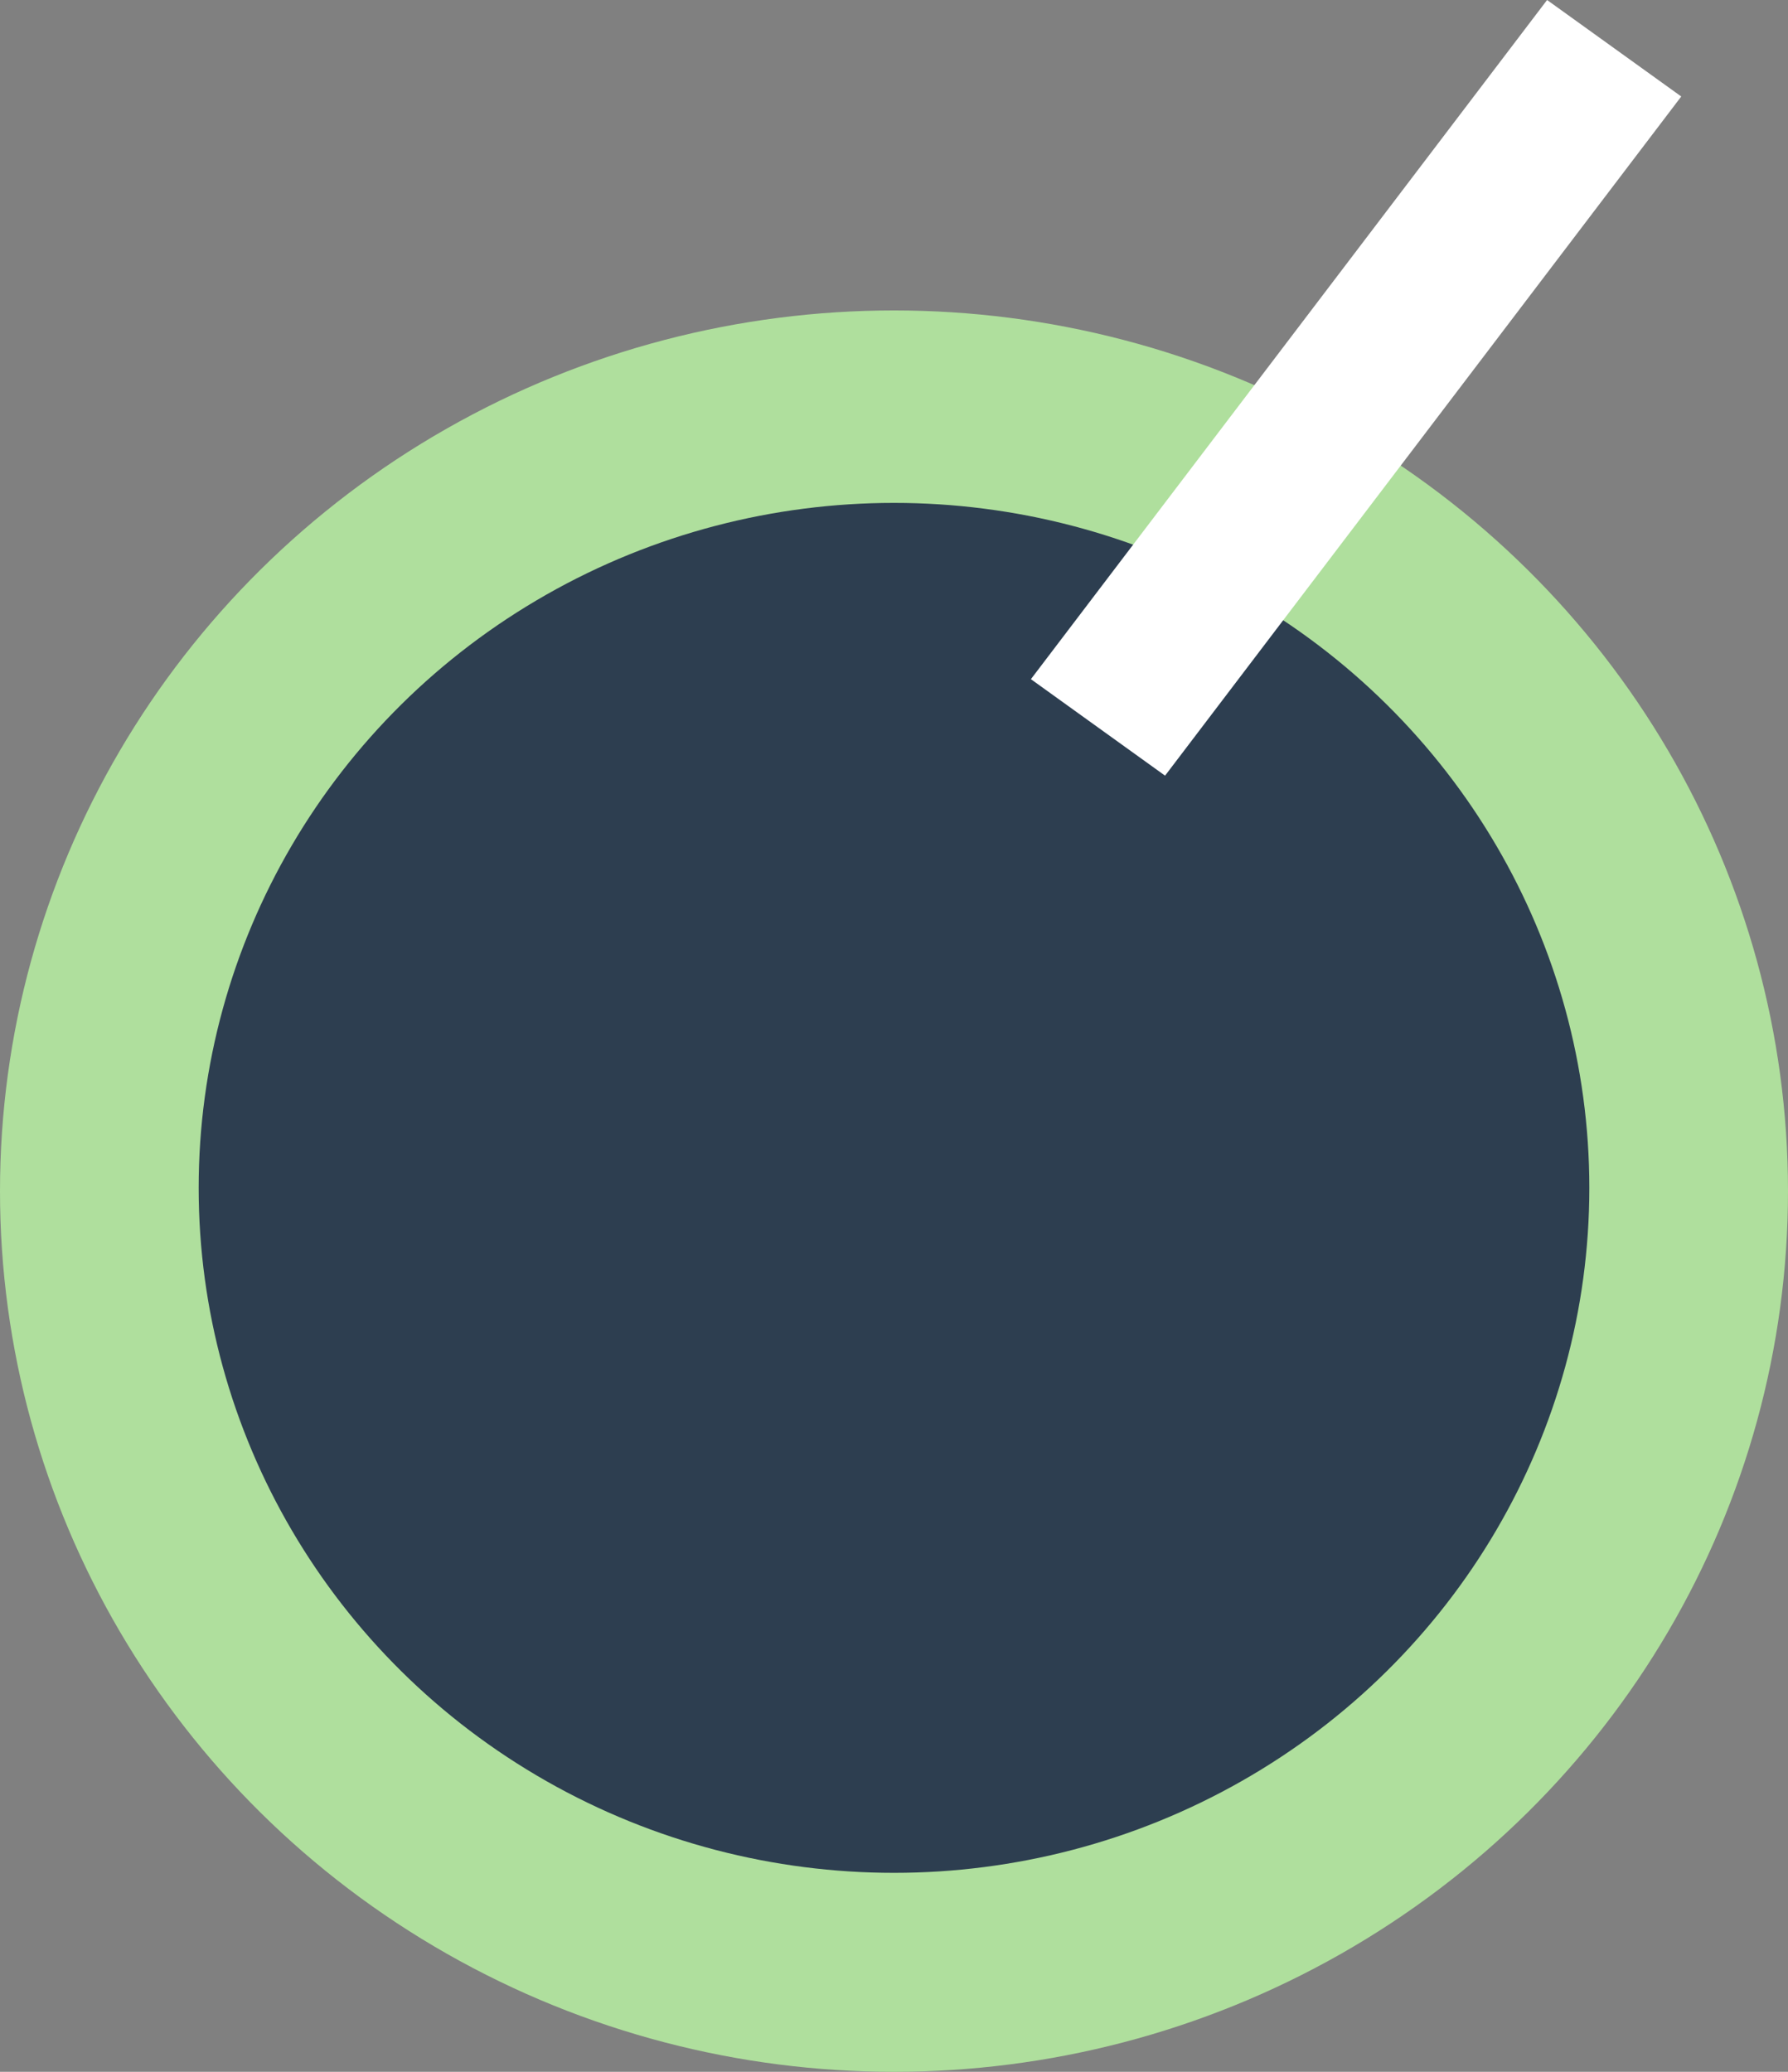 <svg width="460" height="533" viewBox="0 0 460 533" fill="none" xmlns="http://www.w3.org/2000/svg">
<rect x="0" y="0" width="460" height="533" fill="#808080" stroke="none"/>
<ellipse cx="230" cy="306.433" rx="230" ry="226.567" fill="#AFDF9D"/>
<ellipse cx="230" cy="305.594" rx="178.889" ry="176.219" fill="#2D3E50"/>
<rect width="42.506" height="219.503" transform="matrix(0.812 0.584 -0.605 0.796 398.021 0)" fill="white"/>
</svg>

